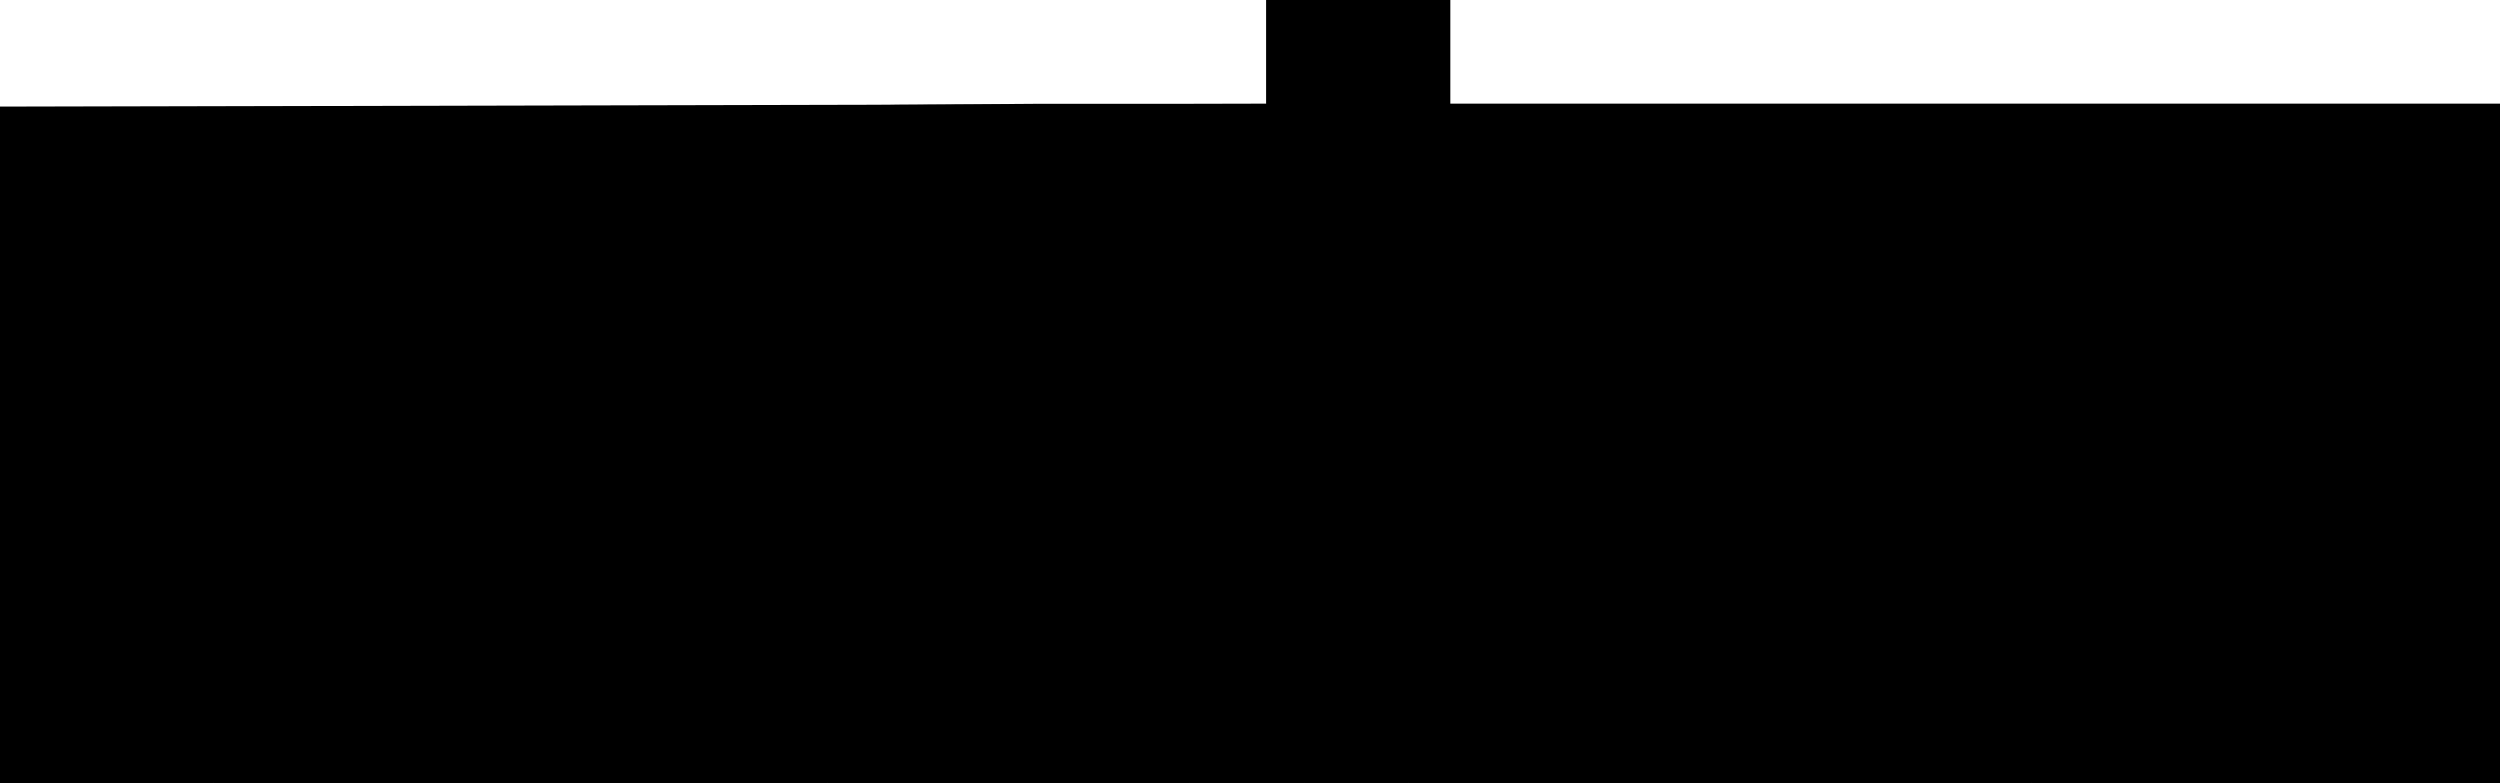 <svg version="1.1" id="svg1" xmlns:xlink="http://www.w3.org/1999/xlink" xmlns="http://www.w3.org/2000/svg" viewBox="0 0 843 264.1">
  <path d="m0 36 427-1V0h62v35h354v229H0Z" id="floor"/>
  <path d="M75 36v67h7v20h-7v9H0V36z" id="_2148"/>
  <path d="M75 36h137v121h-77v6h-20v-6H75v-34h7v-20h-7z" id="_2144"/>
  <path d="m212 36 138-1 1 120v2h-23v6h-20v-6h-96z" id="_2132"/>
  <path d="M350 35h77v14h10v18h-9v27h-3v63h-47l1 6h-19v-6h-9z" id="_2128"/>
  <path d="M427 35V0h62v35h5v56h-18v19h-30V91h-18V67h9V49h-10z" id="_2126"/>
  <path d="M425 157V94h3v-3h18v19h30V91h22v66h-35v6h-22v-6z" id="_2124"/>
  <path d="M494 35h71v79h-41v4l-18 1h-2v-5h-6V91h-4z" id="_2120"/>
  <path d="M565 35h69v79h-49v5h-17v-5h-3z" id="_2112"/>
  <path d="M634 35h61v79h-40v5h-17v-5h-4z" id="_2108"/>
  <path d="M695 35h148v117H713v-14h-7v-18h7v-4h-18z" id="_2104"/>
  <path d="M843 152v112H685v-77h28v-4h-6v-18h6v-13z" id="_2103"/>
  <path d="M685 187H575v-5h-19v5h-2v77h131z" id="_2ST01"/>
  <path d="M554 187h-17v-5h-23v5h-20v49h60z" id="_2E01"/>
  <path d="M554 236v28h-79v-38h4v-4h13v4h2v10z" id="_2121"/>
  <path d="M475 264v-38h-2v-4h-17v4h-16v38z" id="_2123"/>
  <path d="M440 264v-38h-2v-4h-17v4h-20v38z" id="_2125"/>
  <path d="M401 210v54h-50v-76h50v4h5l1 18z" id="_2127"/>
  <path d="M351 264v-79h7v-23h-7v-5h-23v6h-20v-6h-29v107z" id="_2113"/>
  <path d="M279 157v107H147v-76h-4v-4h-19l1 4h-23v-5h5v-20h-5v-6h13v6h20v-6z" id="_2137"/>
  <path d="M147 264v-76h-4v-4h-19l1 4H72v76z" id="_2143"/>
  <path d="M72 264v-76h30v-5h5v-20h-5v-6H75v-25H0v132z" id="_2ST02"/>
</svg>

